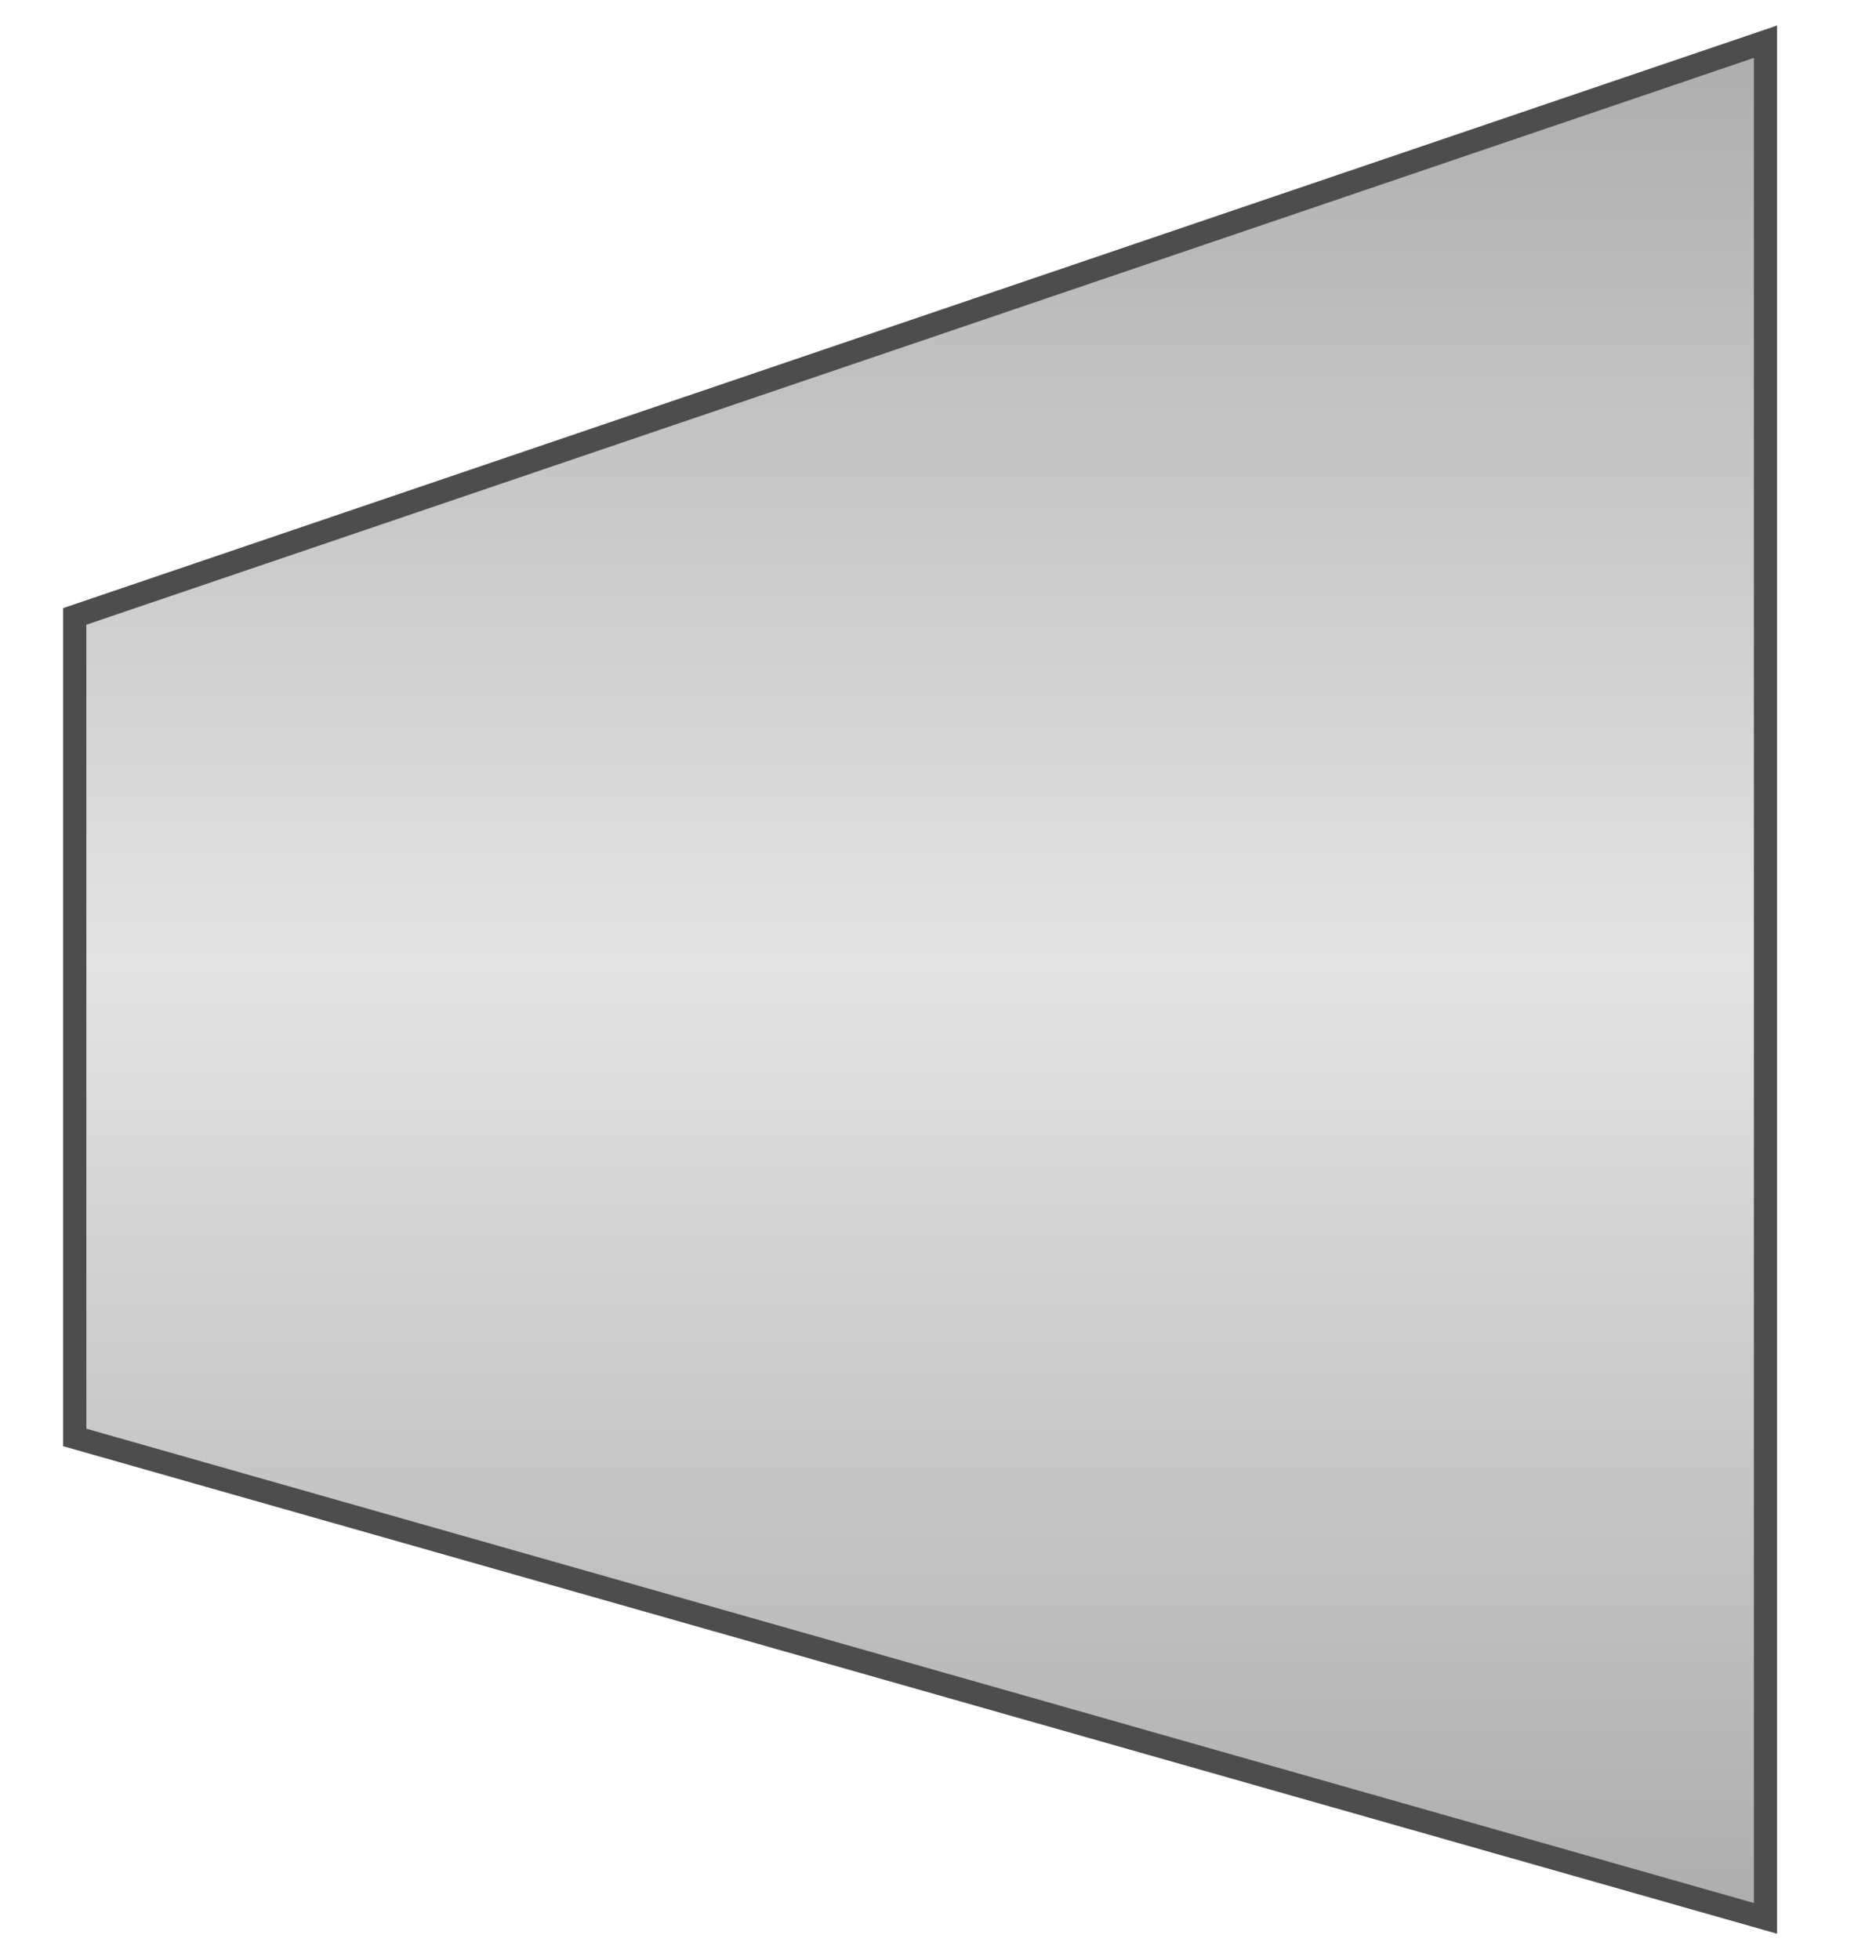 <svg width="45" height="47" viewBox="0 0 45 47" fill="none" xmlns="http://www.w3.org/2000/svg">
<path d="M1.793 14.781L1.793 34.468L42.349 46L42.349 1L1.793 14.781Z" fill="url(#paint0_linear_5438_291173)" stroke="#4D4D4D" stroke-width="0.556"/>
<defs>
<linearGradient id="paint0_linear_5438_291173" x1="22.071" y1="46" x2="22.071" y2="1" gradientUnits="userSpaceOnUse">
<stop stop-color="#ADADAD"/>
<stop offset="0.51" stop-color="#E3E3E3"/>
<stop offset="1" stop-color="#ADADAD"/>
</linearGradient>
</defs>
</svg>
